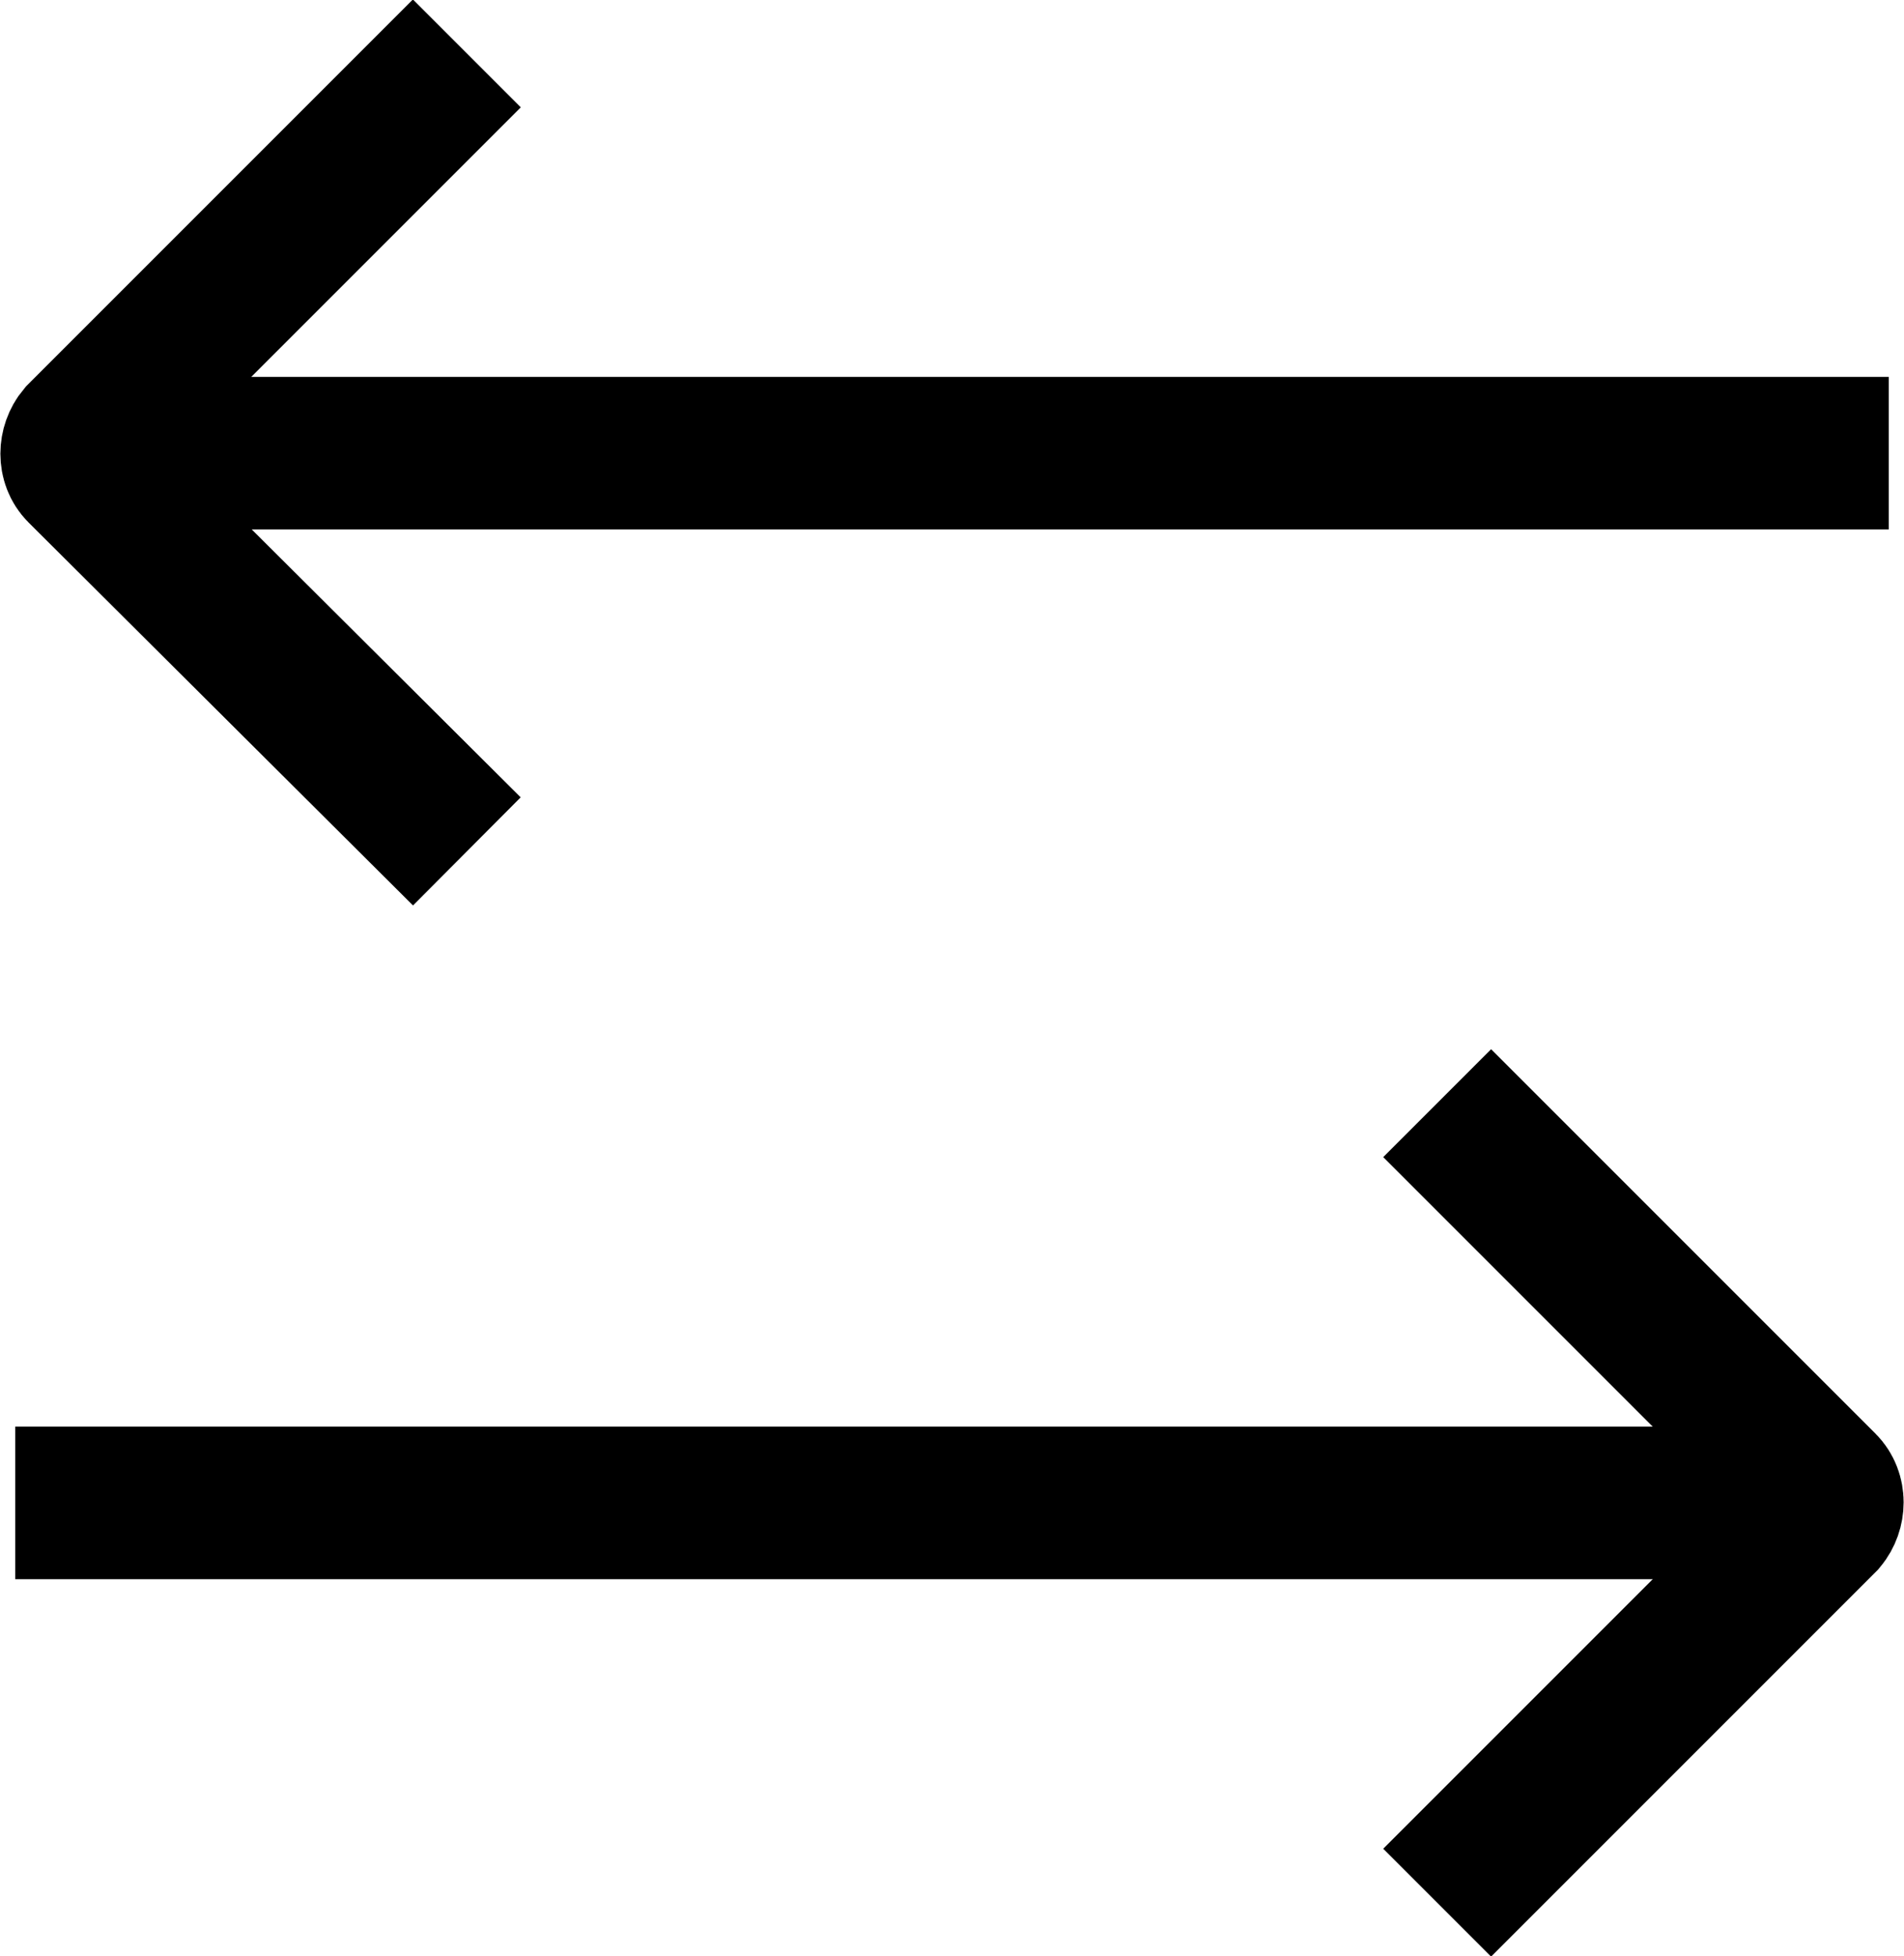 <?xml version="1.0" encoding="UTF-8"?>
<svg id="Layer_1" data-name="Layer 1" xmlns="http://www.w3.org/2000/svg" viewBox="0 0 12.48 12.82">
  <defs>
    <style>
      .cls-1 {
        fill: none;
        stroke: #000;
        stroke-miterlimit: 10;
      }
    </style>
  </defs>
  <line class="cls-1" x1="12.04" y1="9.85" x2=".1" y2="9.85"/>
  <path class="cls-1" d="m9.42,7.23l2.52,2.52c.05.05.05.14,0,.2l-2.52,2.52"/>
  <line class="cls-1" x1=".44" y1="2.97" x2="12.38" y2="2.97"/>
  <path class="cls-1" d="m3.06,5.58L.54,3.07c-.05-.05-.05-.14,0-.2L3.06.35"/>
</svg>